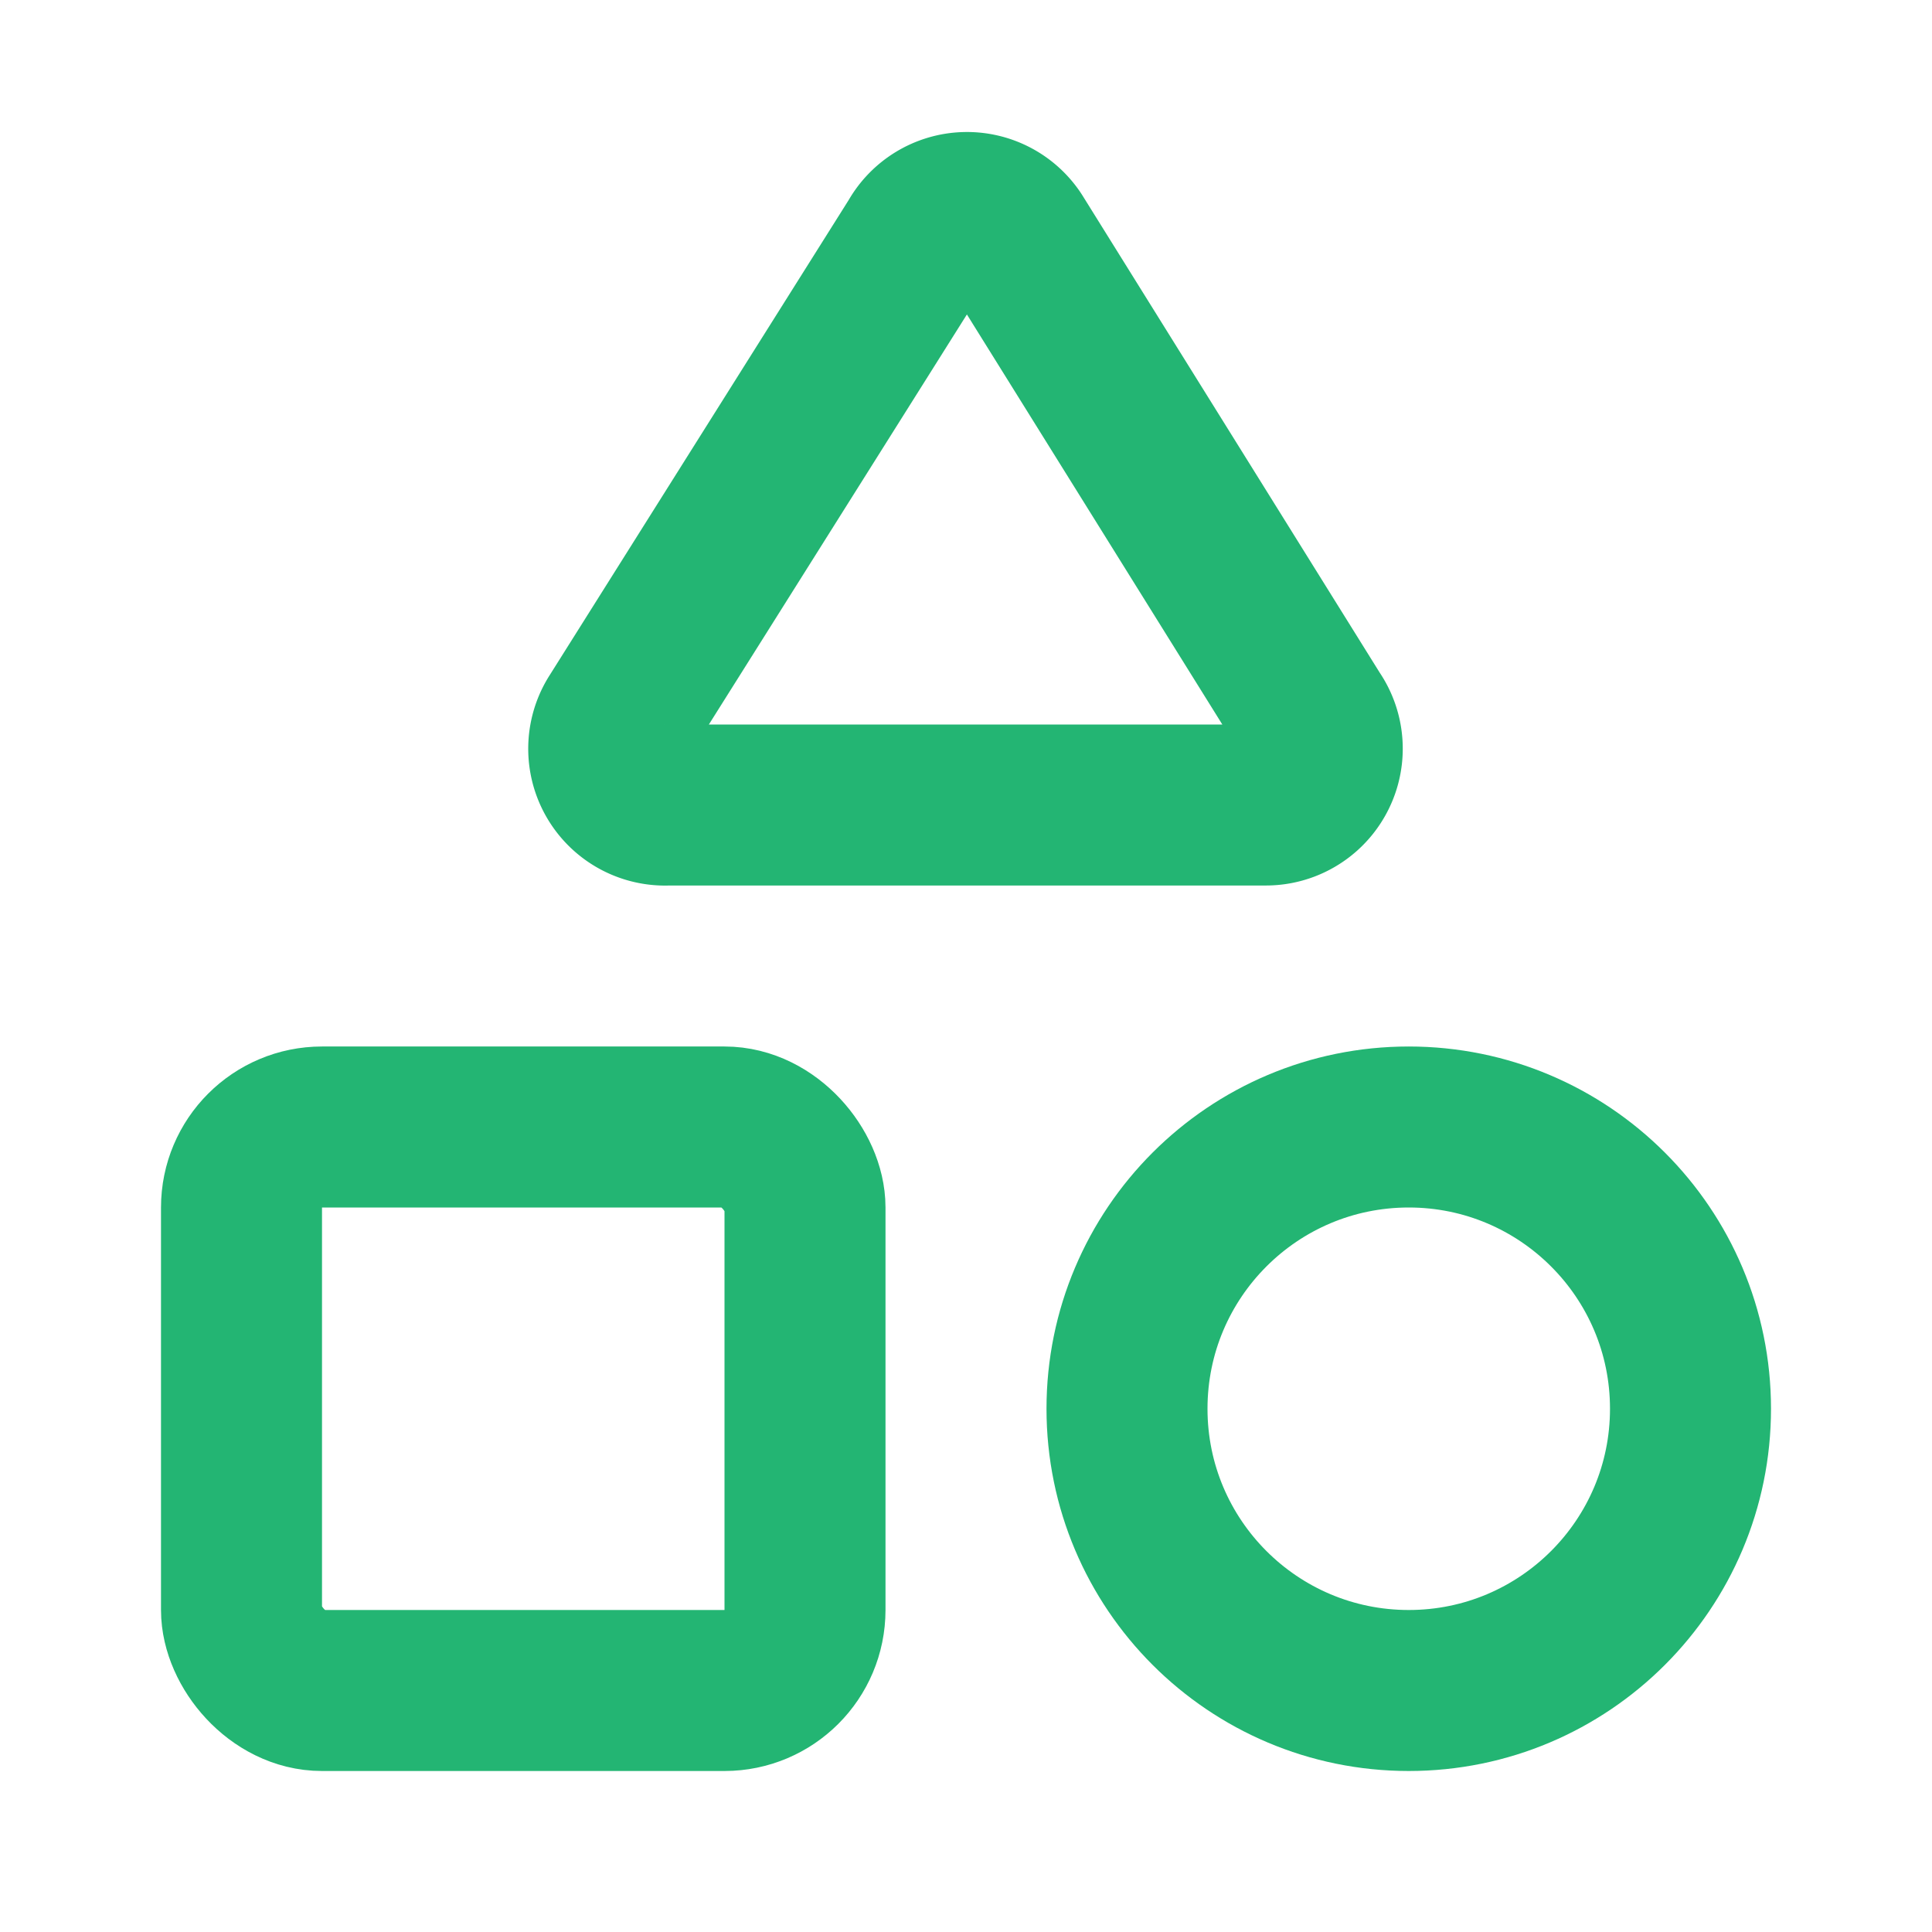 <svg xmlns="http://www.w3.org/2000/svg" width="24" height="24" viewBox="0 0 24 24" fill="none" stroke="#23B573" stroke-width="2" stroke-linecap="round" stroke-linejoin="round" class="lucide lucide-shapes-icon lucide-shapes"><path d="M8.3 10a.7.7 0 0 1-.626-1.079L11.4 3a.7.7 0 0 1 1.198-.043L16.3 8.9a.7.7 0 0 1-.572 1.1Z"/><rect x="3" y="14" width="7" height="7" rx="1"/><circle cx="17.5" cy="17.5" r="3.5"/></svg>